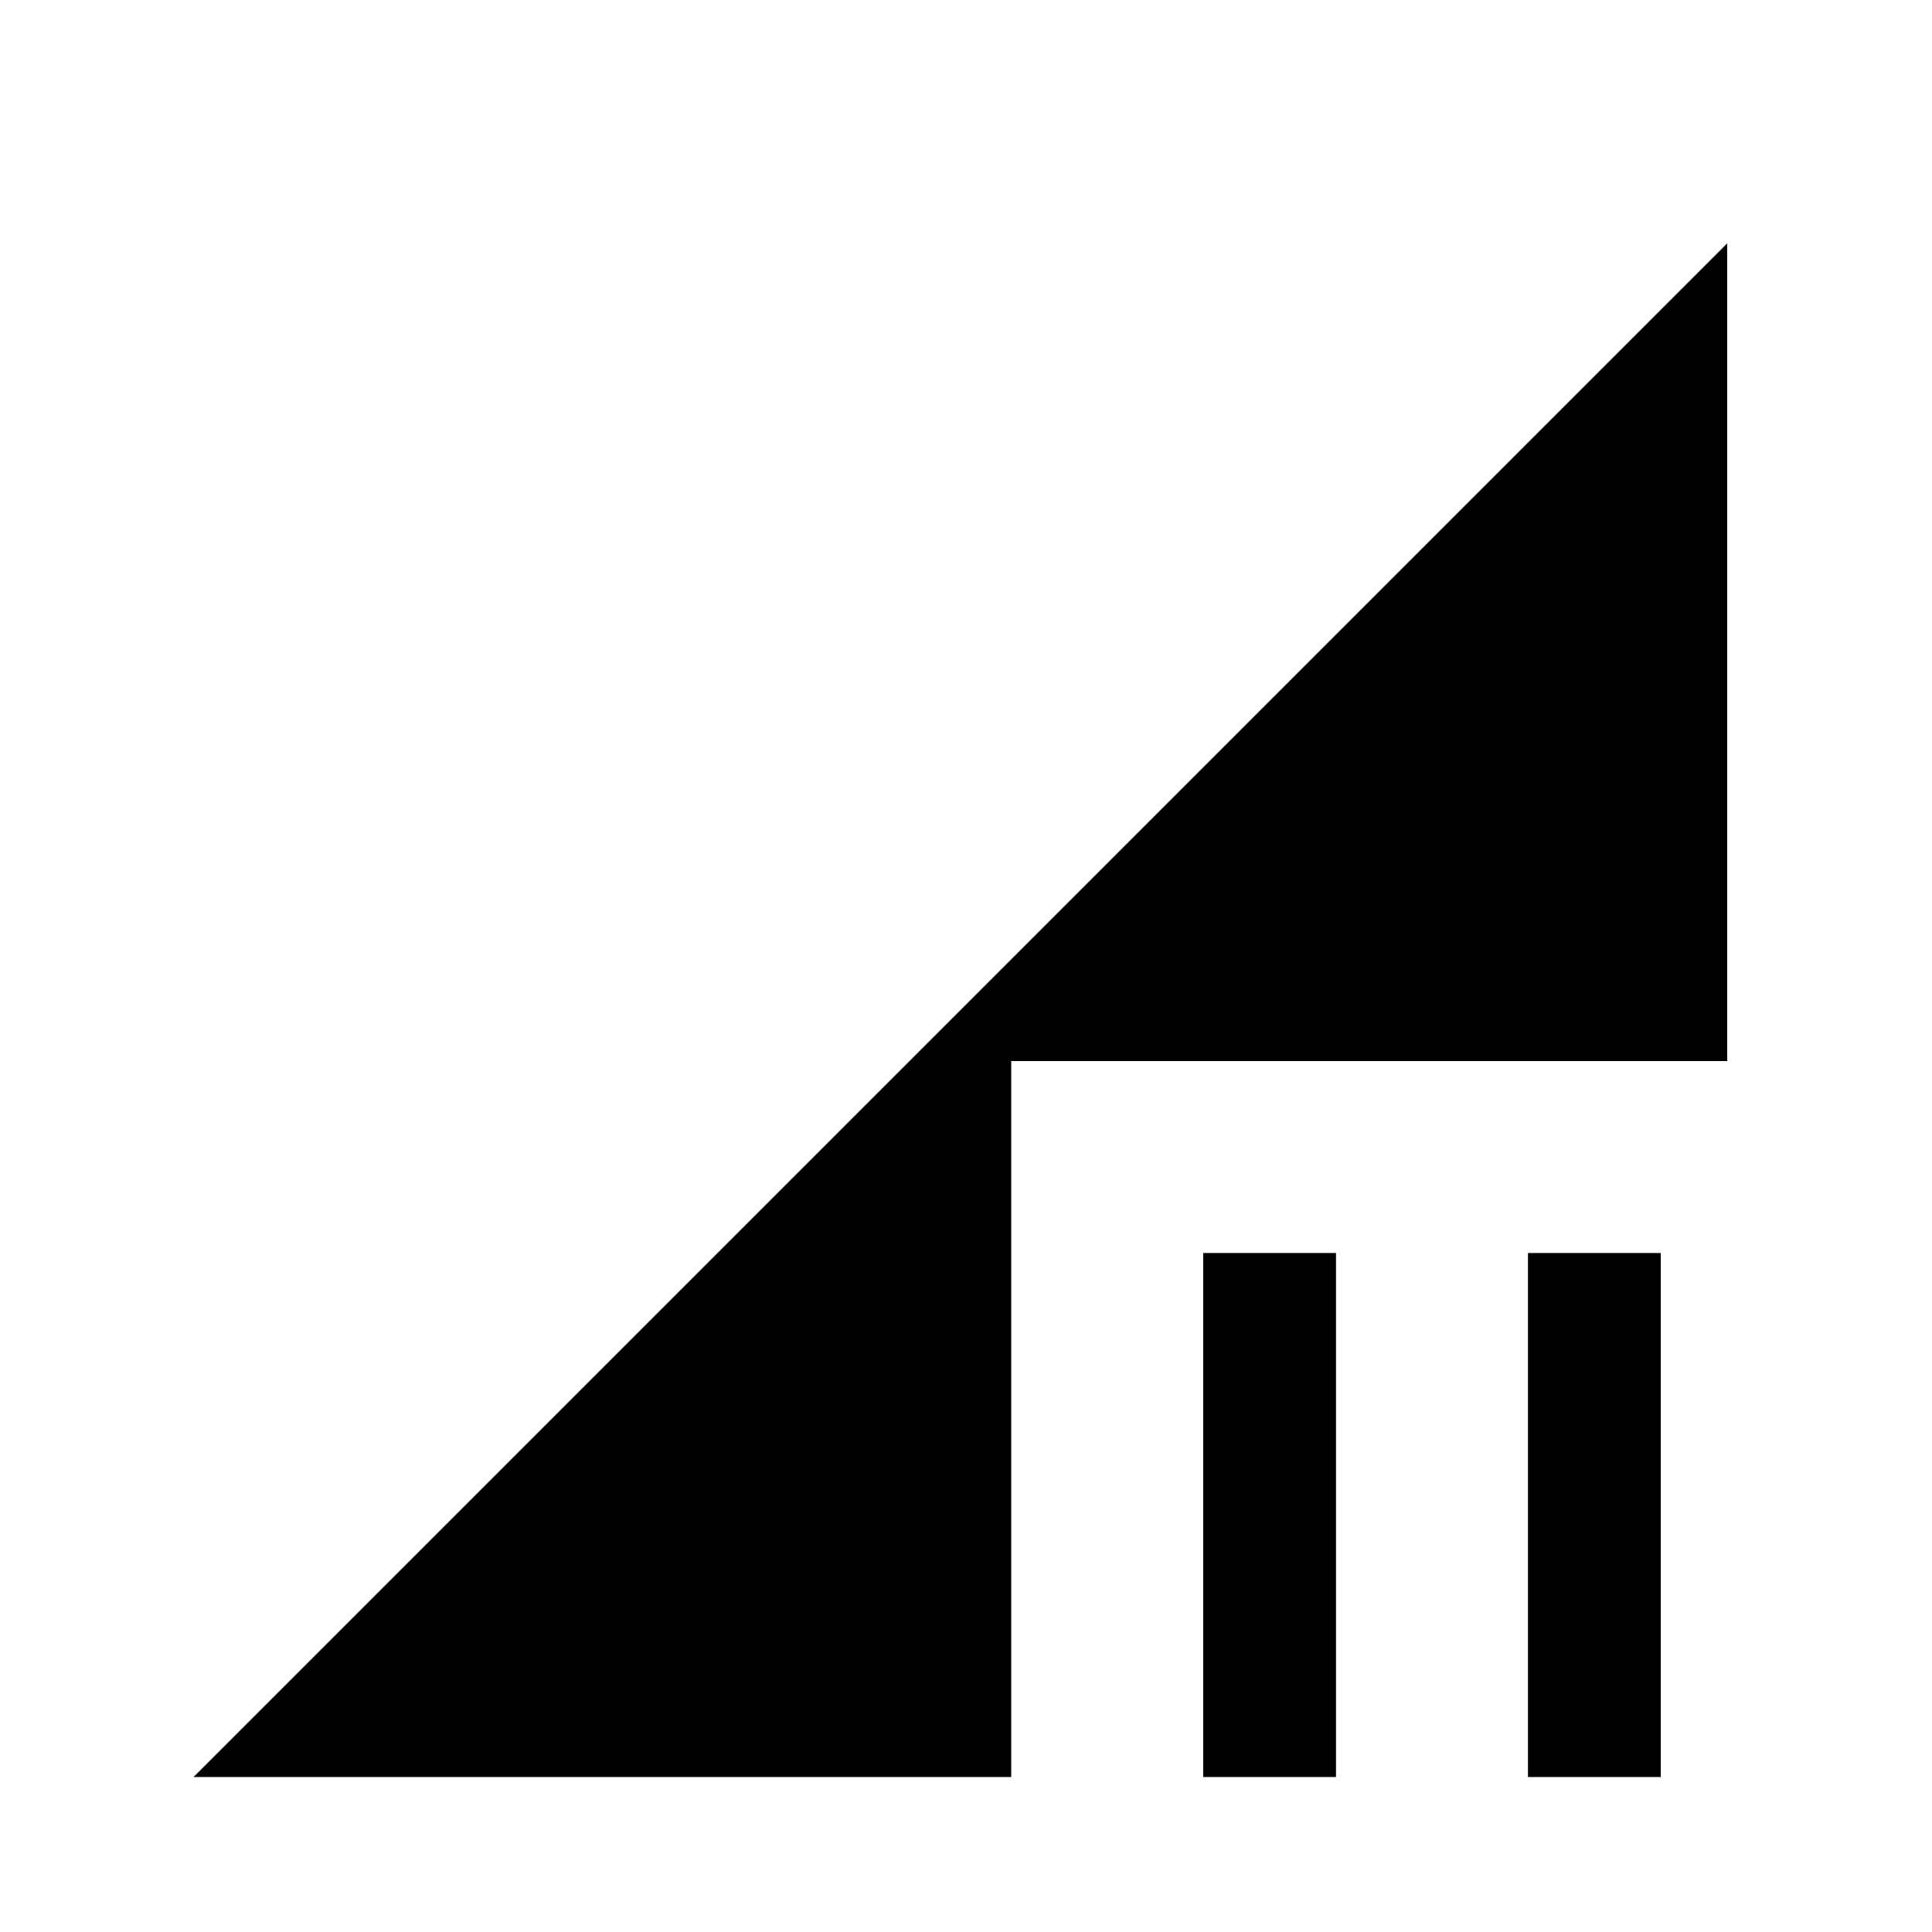 <svg xmlns="http://www.w3.org/2000/svg" height="24" viewBox="0 -960 960 960" width="24"><path d="M597.846-77v-260.385h66V-77h-66Zm161.385 0v-260.385h66V-77h-66ZM96.153-77l762.078-762.078v406.309H502.462v355.77H96.153Z"/></svg>
